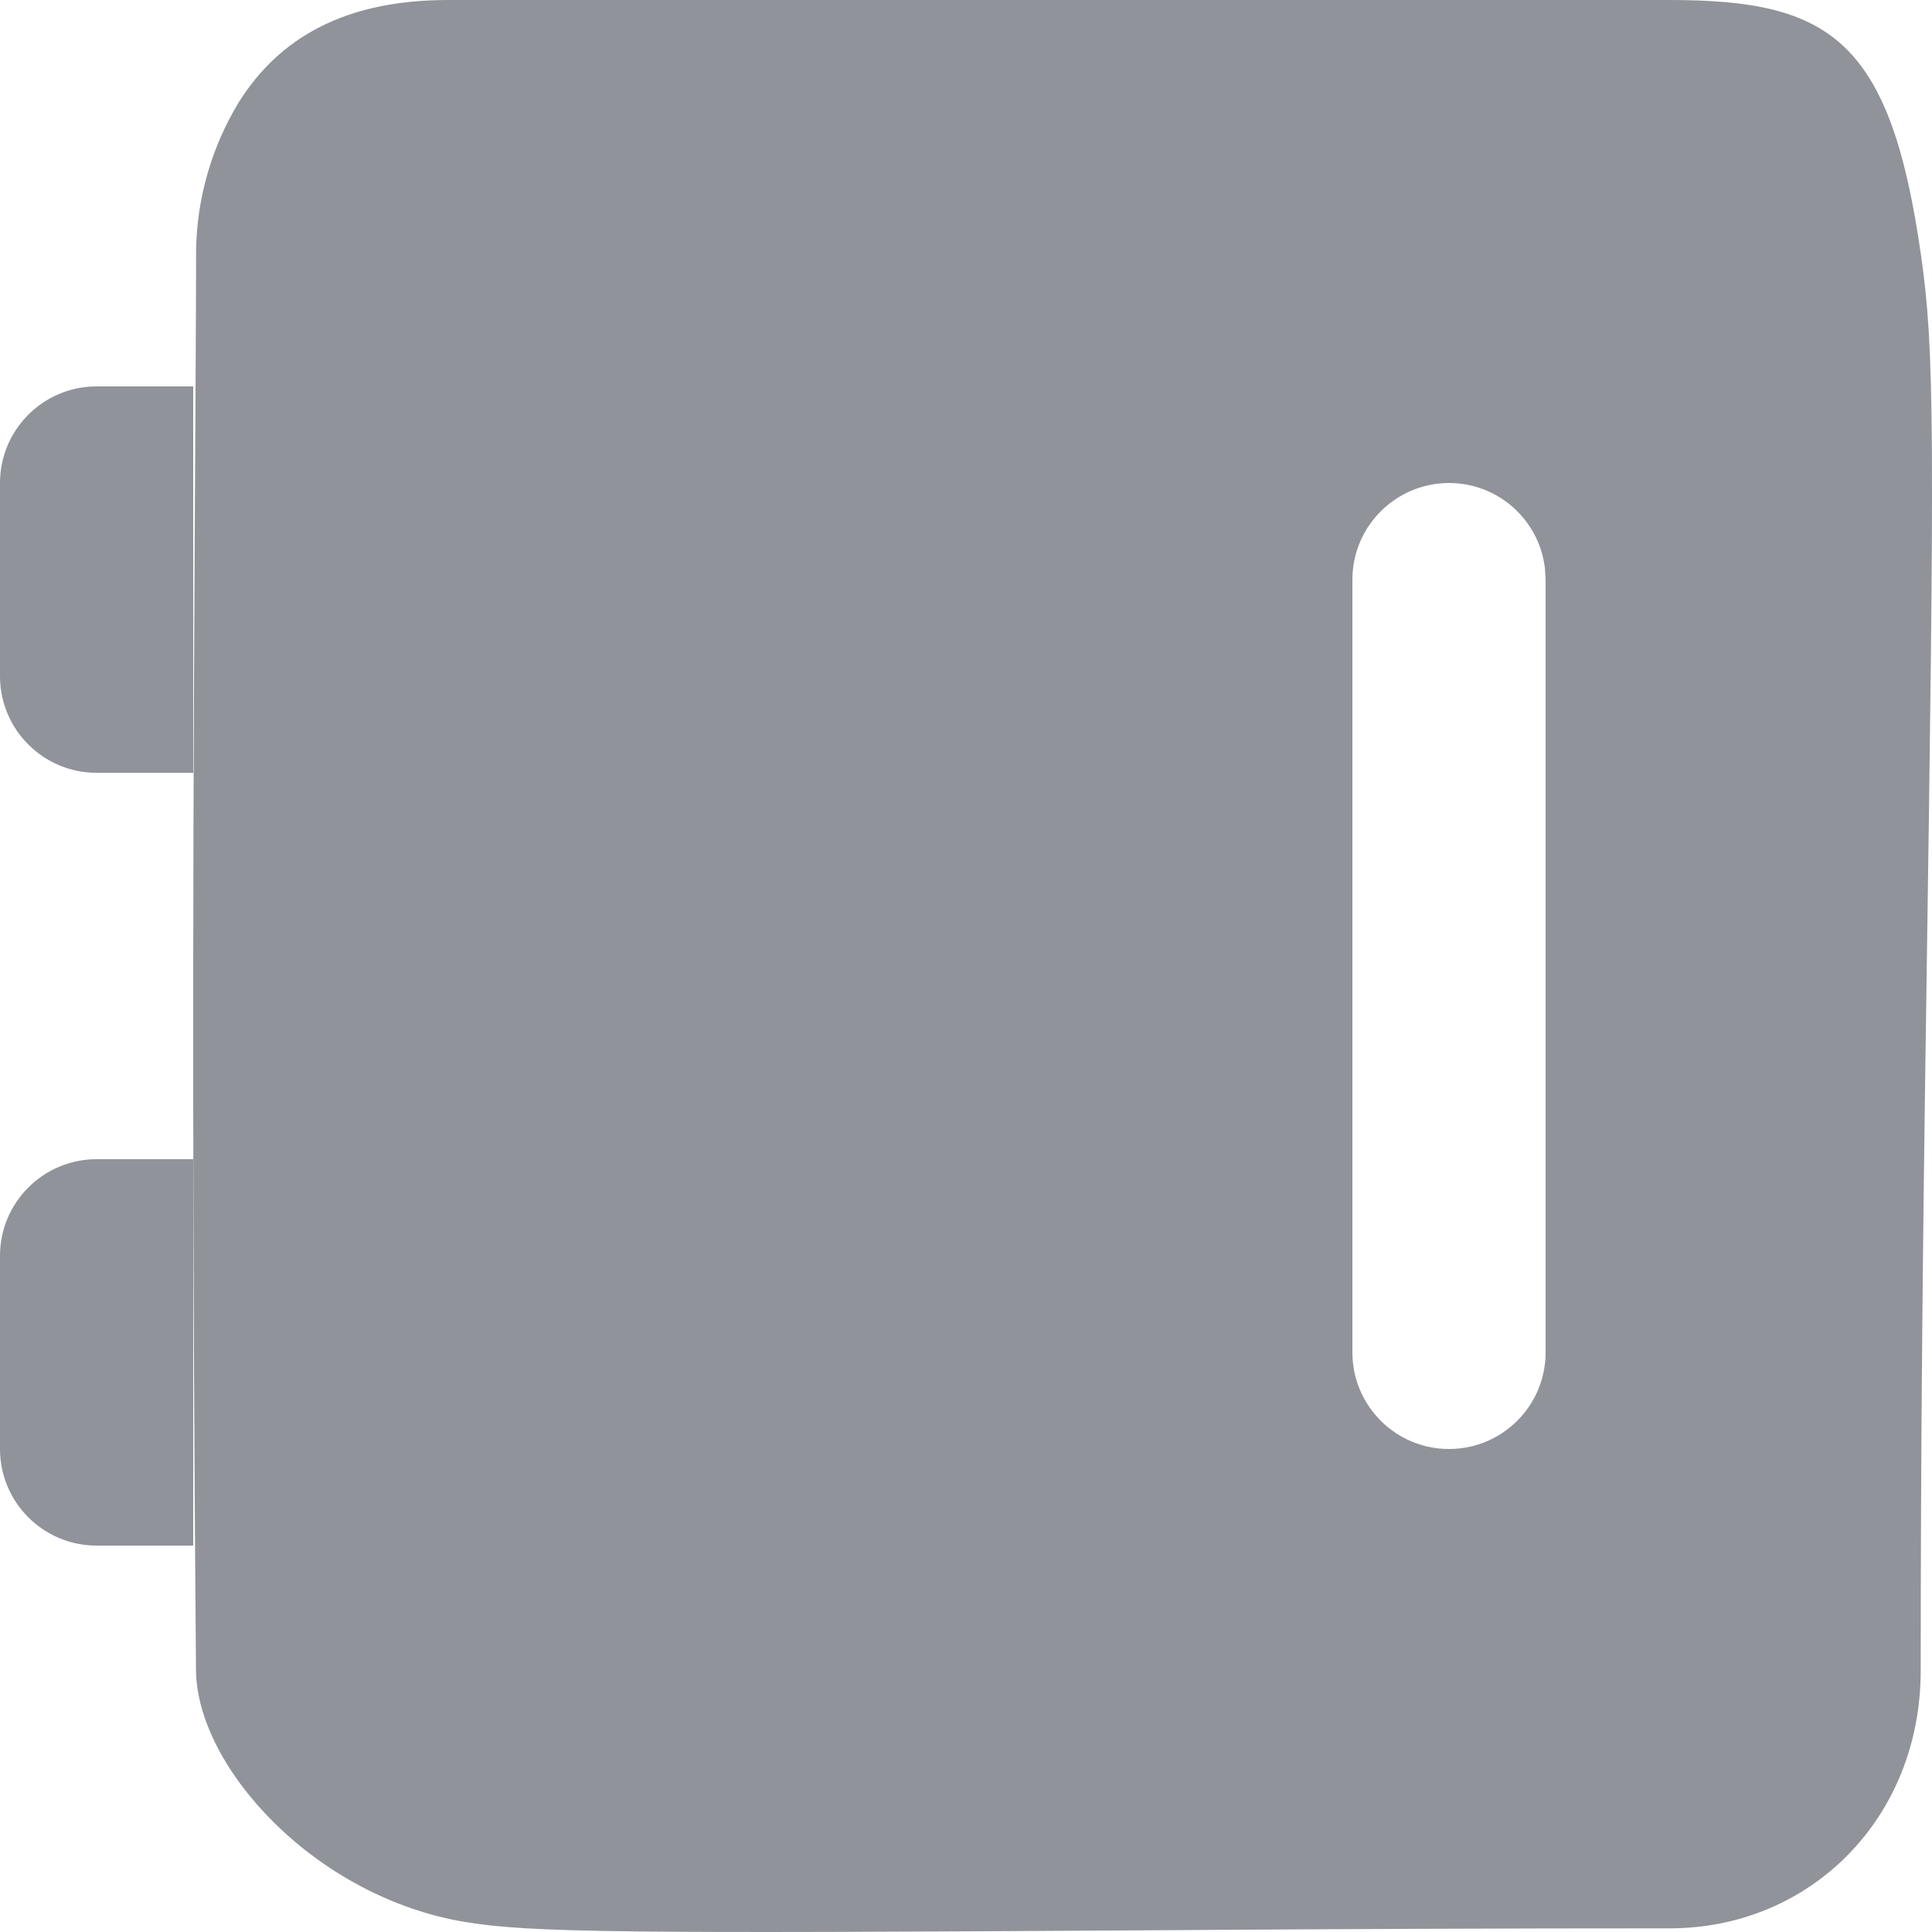 <?xml version="1.0" encoding="UTF-8"?>
<svg width="20px" height="20px" viewBox="0 0 20 20" version="1.1" xmlns="http://www.w3.org/2000/svg" xmlns:xlink="http://www.w3.org/1999/xlink">
    <!-- Generator: Sketch 61.2 (89653) - https://sketch.com -->
    <title>形状结合@2x</title>
    <desc>Created with Sketch.</desc>
    <g id="针线互联用户端" stroke="none" stroke-width="1" fill="none" fill-rule="evenodd">
        <g id="工作台" transform="translate(-20, -200)" fill="#909399" fill-rule="nonzero">
            <g id="编组-2" transform="translate(20, 200)">
                <path d="M17.286,0 C18.949,0 19.571,0.411 19.888,2.654 C20.027,3.634 20.027,4.484 19.941,10.347 C19.902,13.011 19.883,15.025 19.883,17.294 C19.883,18.824 18.739,19.962 17.286,19.962 C15.569,19.962 14.047,19.968 11.953,19.982 C6.502,20.016 5.497,20.009 4.819,19.897 C3.264,19.641 2.038,18.297 2.029,17.29 C1.993,13.067 1.993,9.665 2.015,5.664 L2.015,5.664 L2.025,3.892 C2.028,3.309 2.03,2.909 2.03,2.581 C2.04,2.045 2.192,1.52 2.471,1.06 C2.893,0.386 3.577,0 4.639,0 L4.639,0 Z M2,12 L2,16 L1,16 C0.448,16 6.76353751e-17,15.552 0,15 L0,13 C-6.76353751e-17,12.448 0.448,12 1,12 L2,12 Z M15,5 C14.448,5.001 14,5.448 14,6.001 L14,6.001 L14,14 C14,14.552 14.448,15 15,15 C15.552,15 16,14.552 16,14 L16,14 L16,6 L16,6 L15.993,5.883 C15.935,5.386 15.513,5 15,5 Z M2,4 L2,8 L1,8 C0.448,8 6.76353751e-17,7.552 0,7 L0,5 C-6.76353751e-17,4.448 0.448,4 1,4 L2,4 Z" id="形状结合"></path>
            </g>
        </g>
    </g>
</svg>
